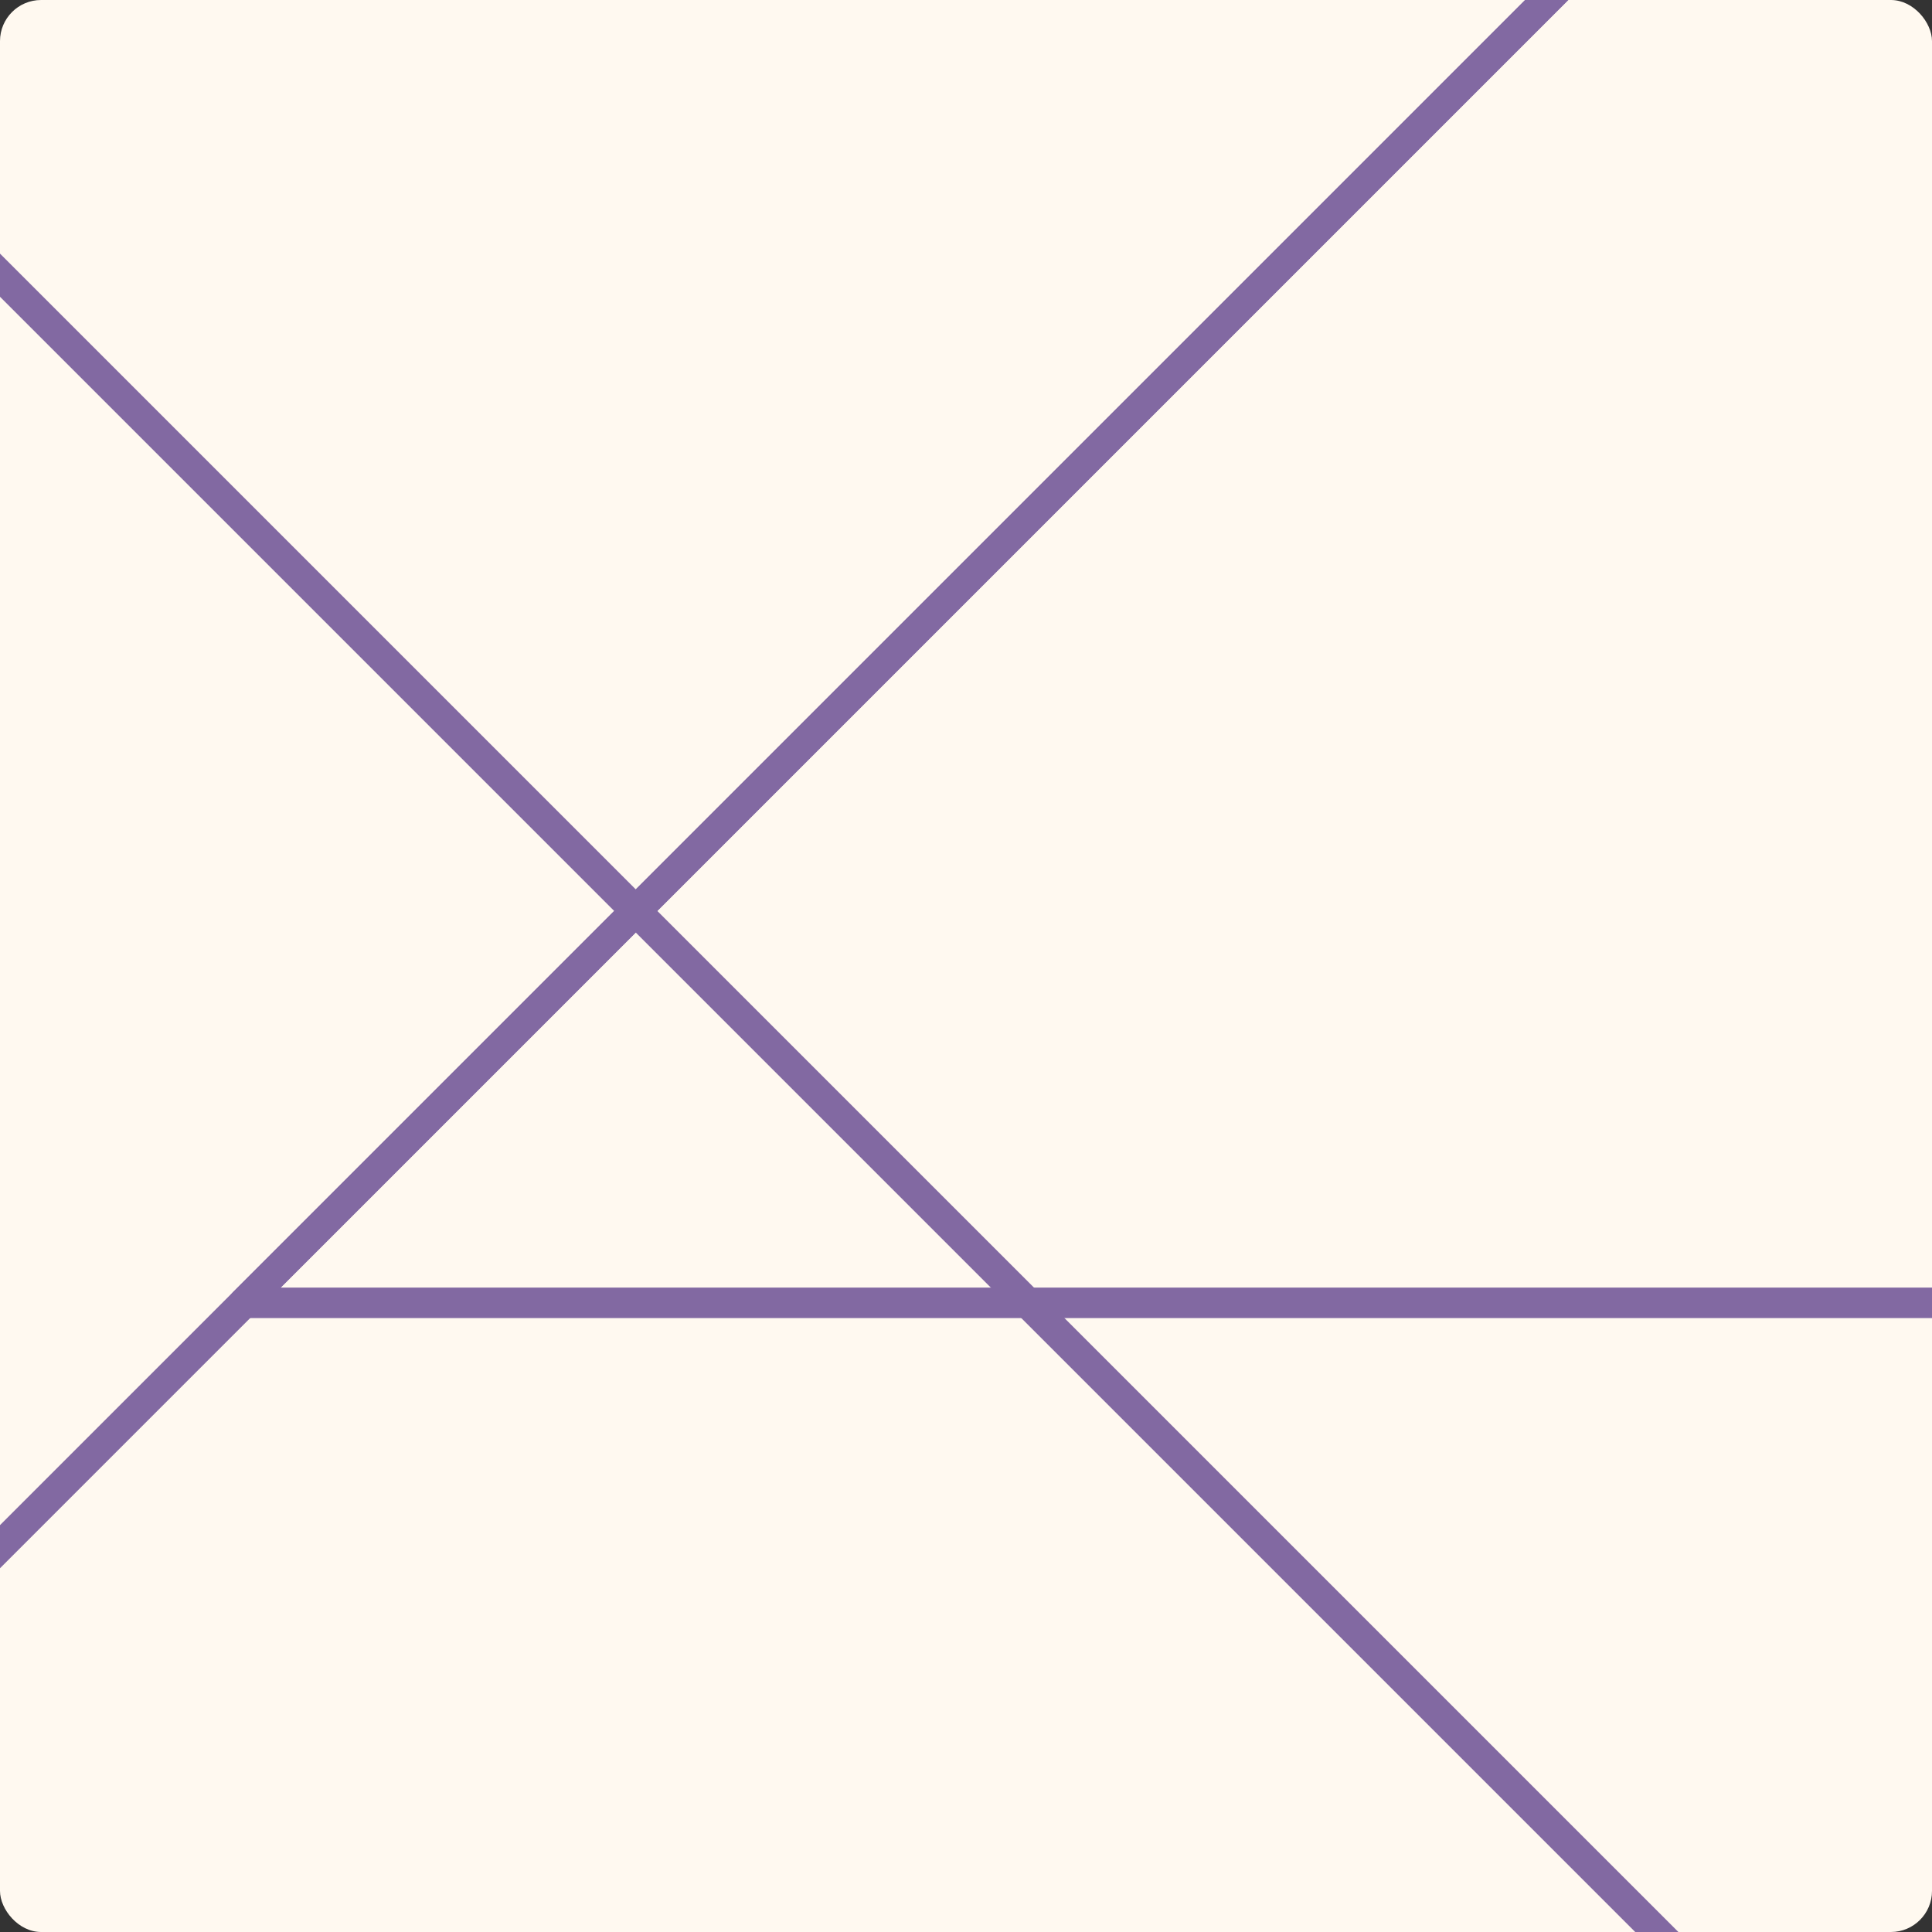 <svg width="188" height="188" viewBox="0 0 188 188" fill="none" xmlns="http://www.w3.org/2000/svg">
<rect x="0" y="0" width="188" height="188" fill="#333333" stroke="none"/>
<g clip-path="url(#clip0_680_102615)">
<rect width="188" height="188" rx="4" fill="#FFF9F0"/>
<path d="M-54.99 -28.212L178.369 205.148L-54.64 205.148L-288 -28.212L-54.99 -28.212Z" stroke="#8269A2" stroke-width="2.969" stroke-linejoin="round"/>
<path d="M-15.456 165.963L217.903 -67.397L-15.456 -300.756L-248.815 -67.397L-15.456 165.963Z" stroke="#8269A2" stroke-width="2.969" stroke-linejoin="round"/>
<path d="M256.738 126.778L490.098 -106.581H257.088L23.729 126.778H256.738Z" stroke="#8269A2" stroke-width="2.969" stroke-linejoin="round"/>
<path d="M295.924 87.593L529.283 -145.766L295.924 -379.126L62.564 -145.766L295.924 87.593Z" stroke="#8269A2" stroke-width="2.969" stroke-linejoin="round"/>
</g>
<defs>
<clipPath id="clip0_680_102615">
<rect width="188" height="188" rx="4" fill="white"/>
</clipPath>
</defs>
</svg>
